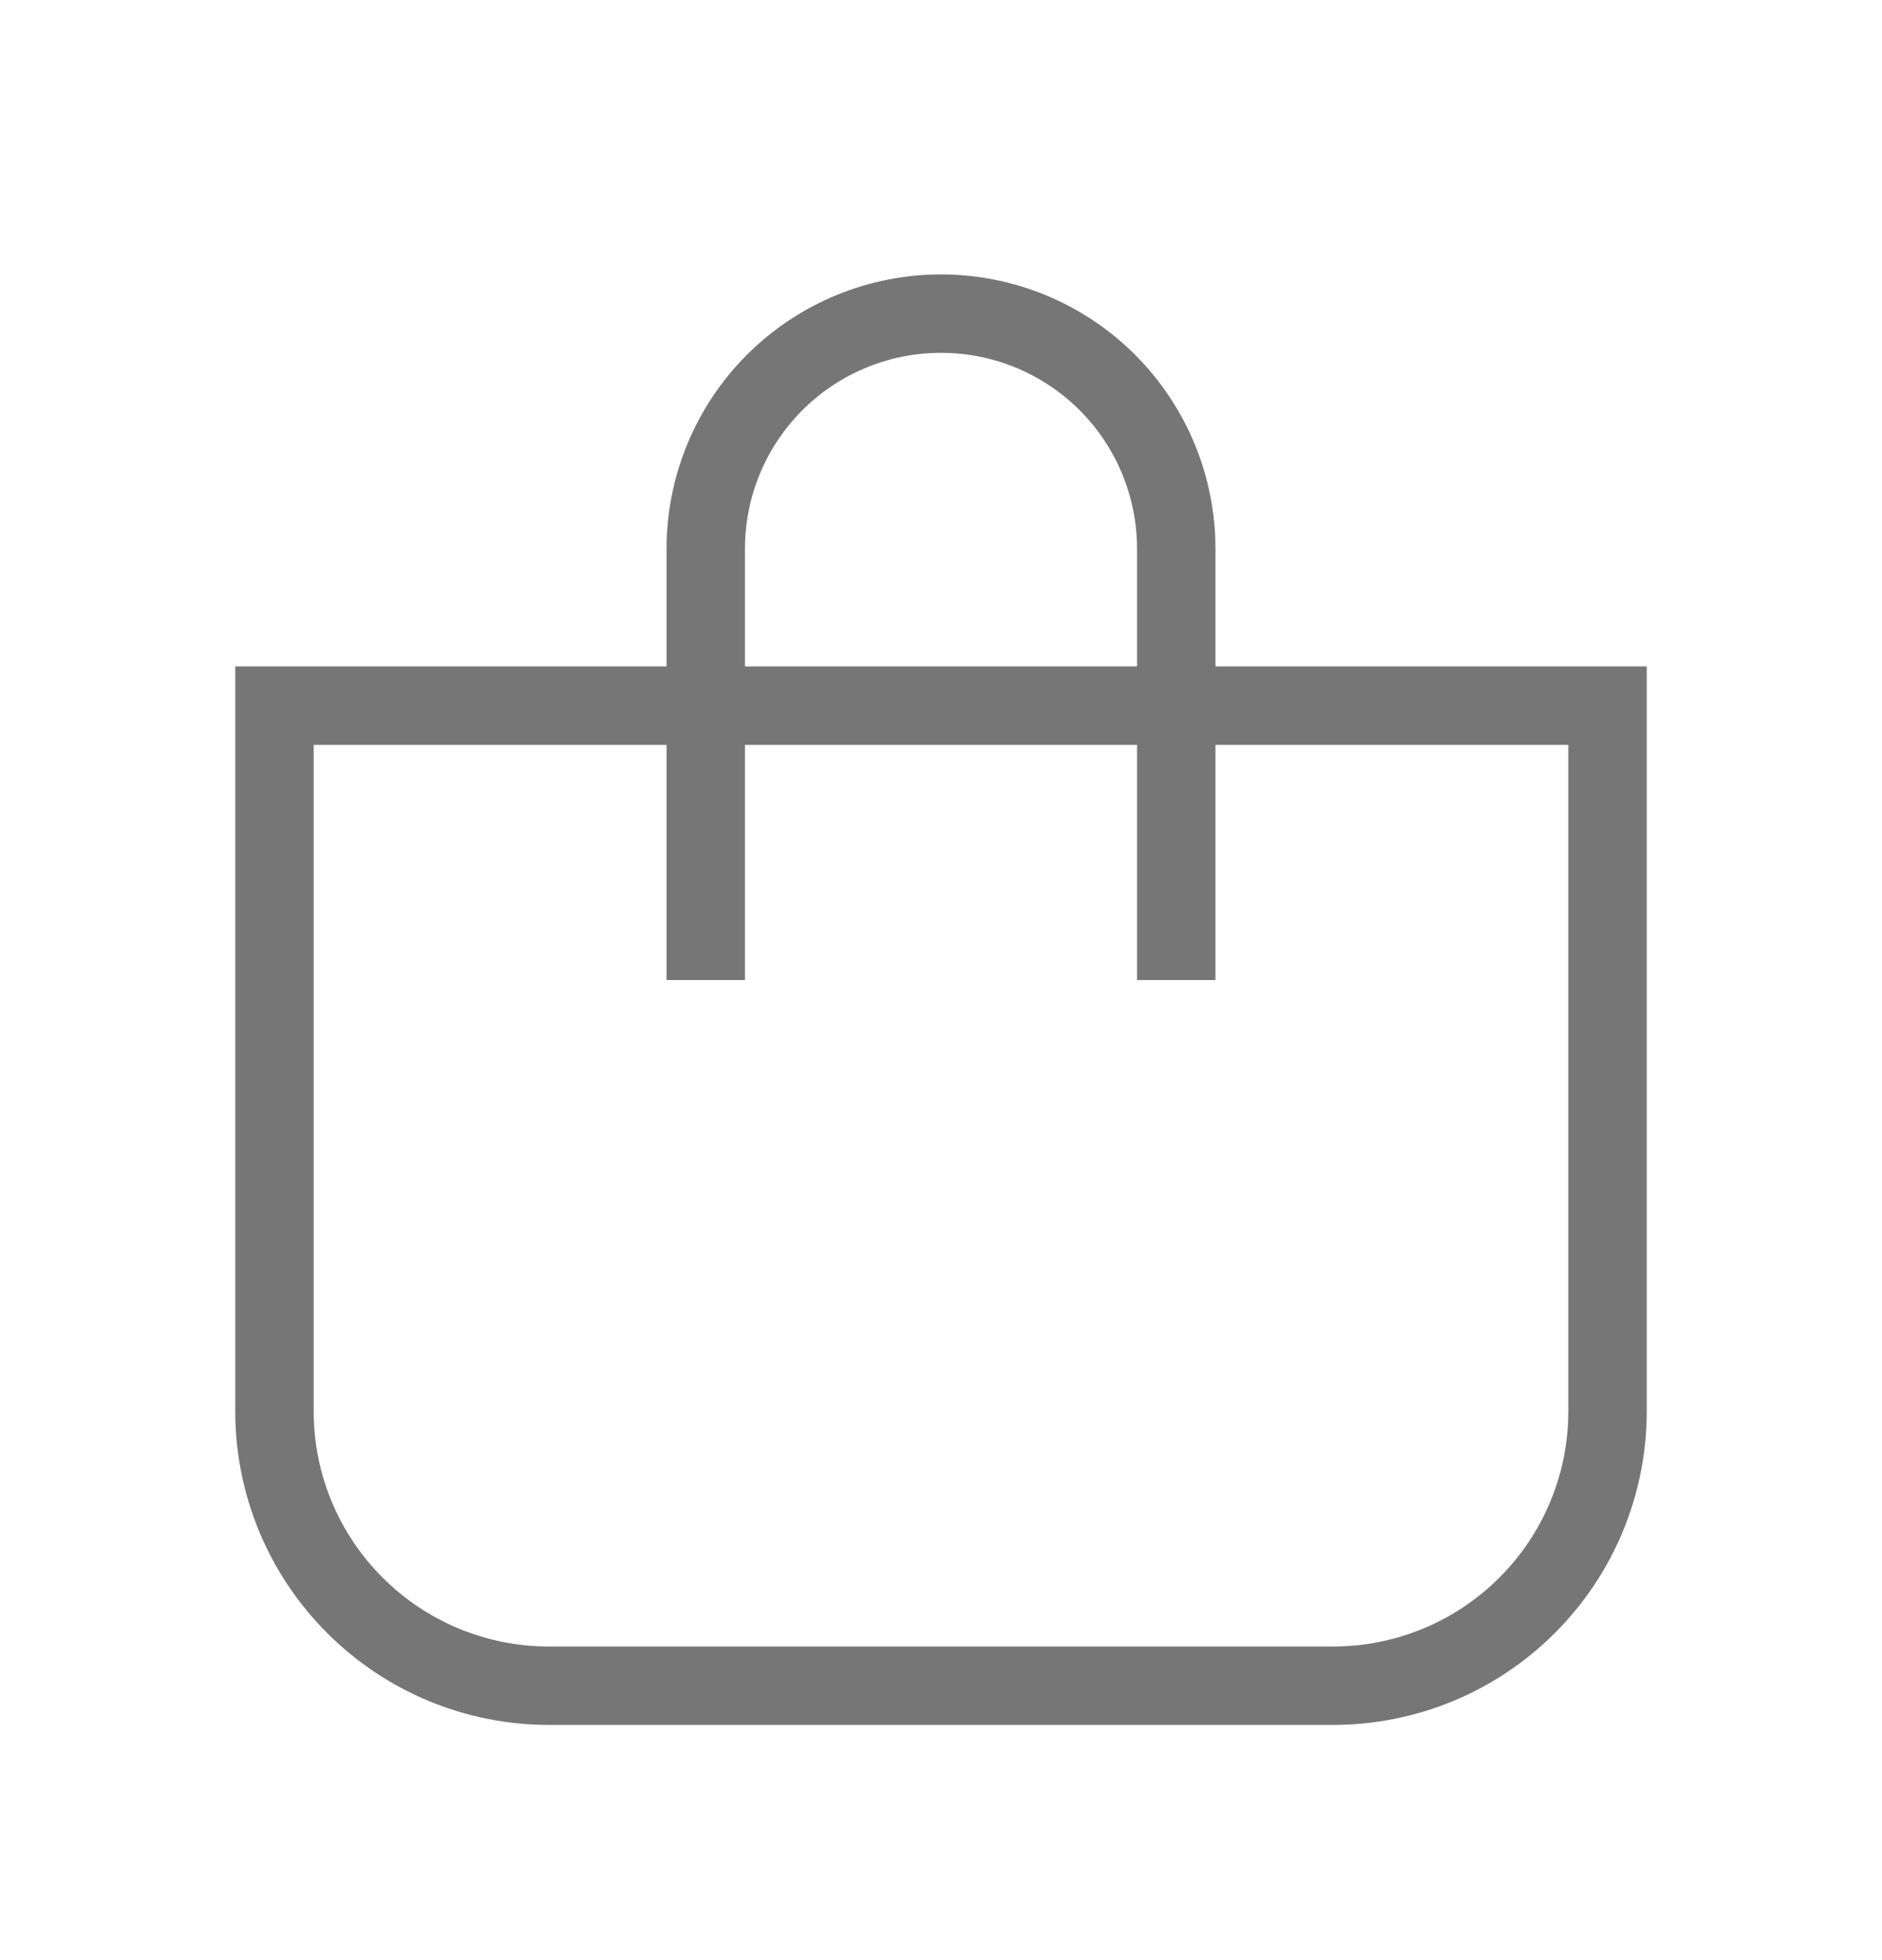<svg width="24" height="25" viewBox="0 0 24 25" fill="none" xmlns="http://www.w3.org/2000/svg">
<path d="M9.525 4.525C10.181 3.869 11.072 3.5 12 3.5C12.928 3.5 13.819 3.869 14.475 4.525C15.131 5.181 15.5 6.072 15.5 7V8.5H21V18C21 19.061 20.579 20.078 19.828 20.828C19.078 21.579 18.061 22 17 22H7C5.939 22 4.922 21.579 4.172 20.828C3.421 20.078 3 19.061 3 18V8.5H8.5V7C8.5 6.072 8.869 5.181 9.525 4.525ZM8.5 9.5H4V18C4 18.796 4.316 19.559 4.879 20.121C5.441 20.684 6.204 21 7 21H17C17.796 21 18.559 20.684 19.121 20.121C19.684 19.559 20 18.796 20 18V9.5H15.5V12.5H14.5V9.5H9.5V12.5H8.5V9.5ZM14.5 8.5V7C14.5 6.337 14.237 5.701 13.768 5.232C13.299 4.763 12.663 4.5 12 4.5C11.337 4.5 10.701 4.763 10.232 5.232C9.763 5.701 9.5 6.337 9.5 7V8.5H14.5Z" fill="#767676"/>
</svg>
